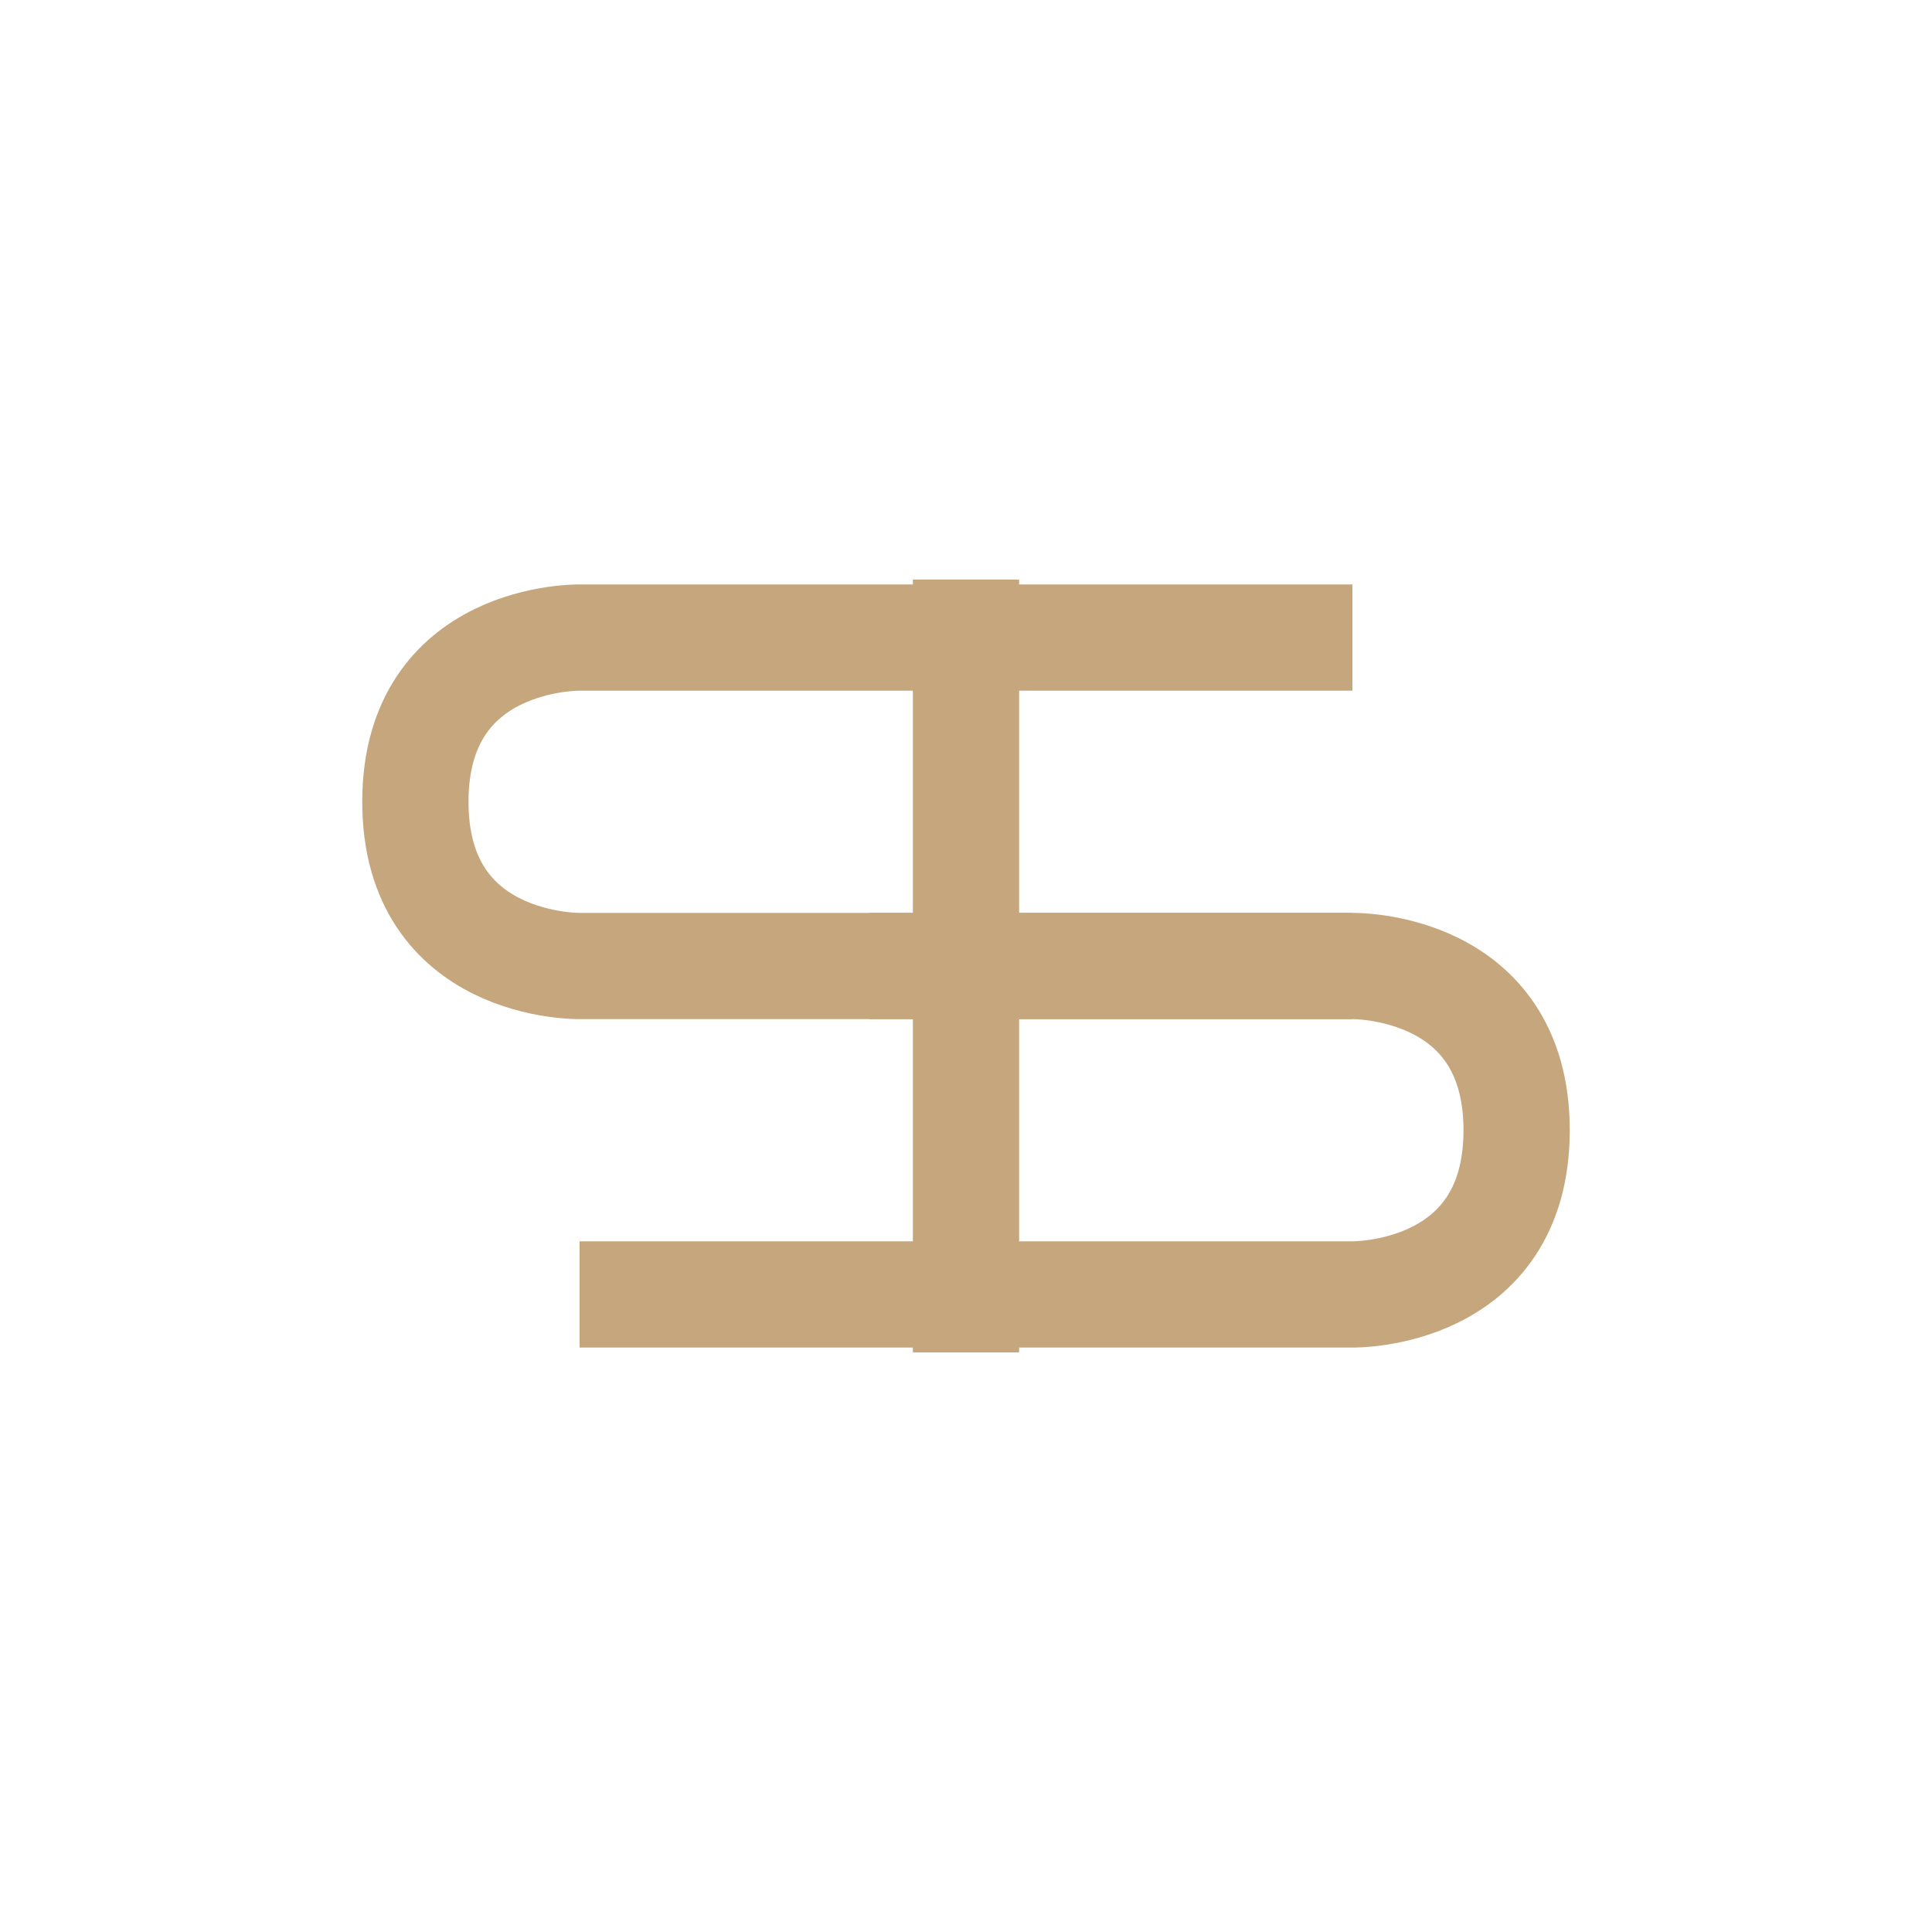 <svg xmlns:xlink="http://www.w3.org/1999/xlink" xmlns="http://www.w3.org/2000/svg" class="ham hamRotate ham4" viewBox="0 0 100 100" width="100" onclick="this.classList.toggle('active')" height="100" >
						<path class="line top" d="m 70,33 h -40 c 0,0 -8.5,-0.15 -8.5,8.5 0,8.65 8.5,8.5 8.5,8.5 h 20 v -20" stroke="#C6A67D" fill="none" stroke-width="5.5px"></path>
						<path class="line middle" d="m 70,50 h -25" stroke="#C6A67D" fill="none" stroke-width="5.5px"></path>
						<path class="line bottom" d="m 30,67 h 40 c 0,0 8.5,0.15 8.5,-8.5 0,-8.65 -8.5,-8.5 -8.5,-8.5 h -20 v 20" stroke="#C6A67D" fill="none" stroke-width="5.5px"></path>
					</svg>
